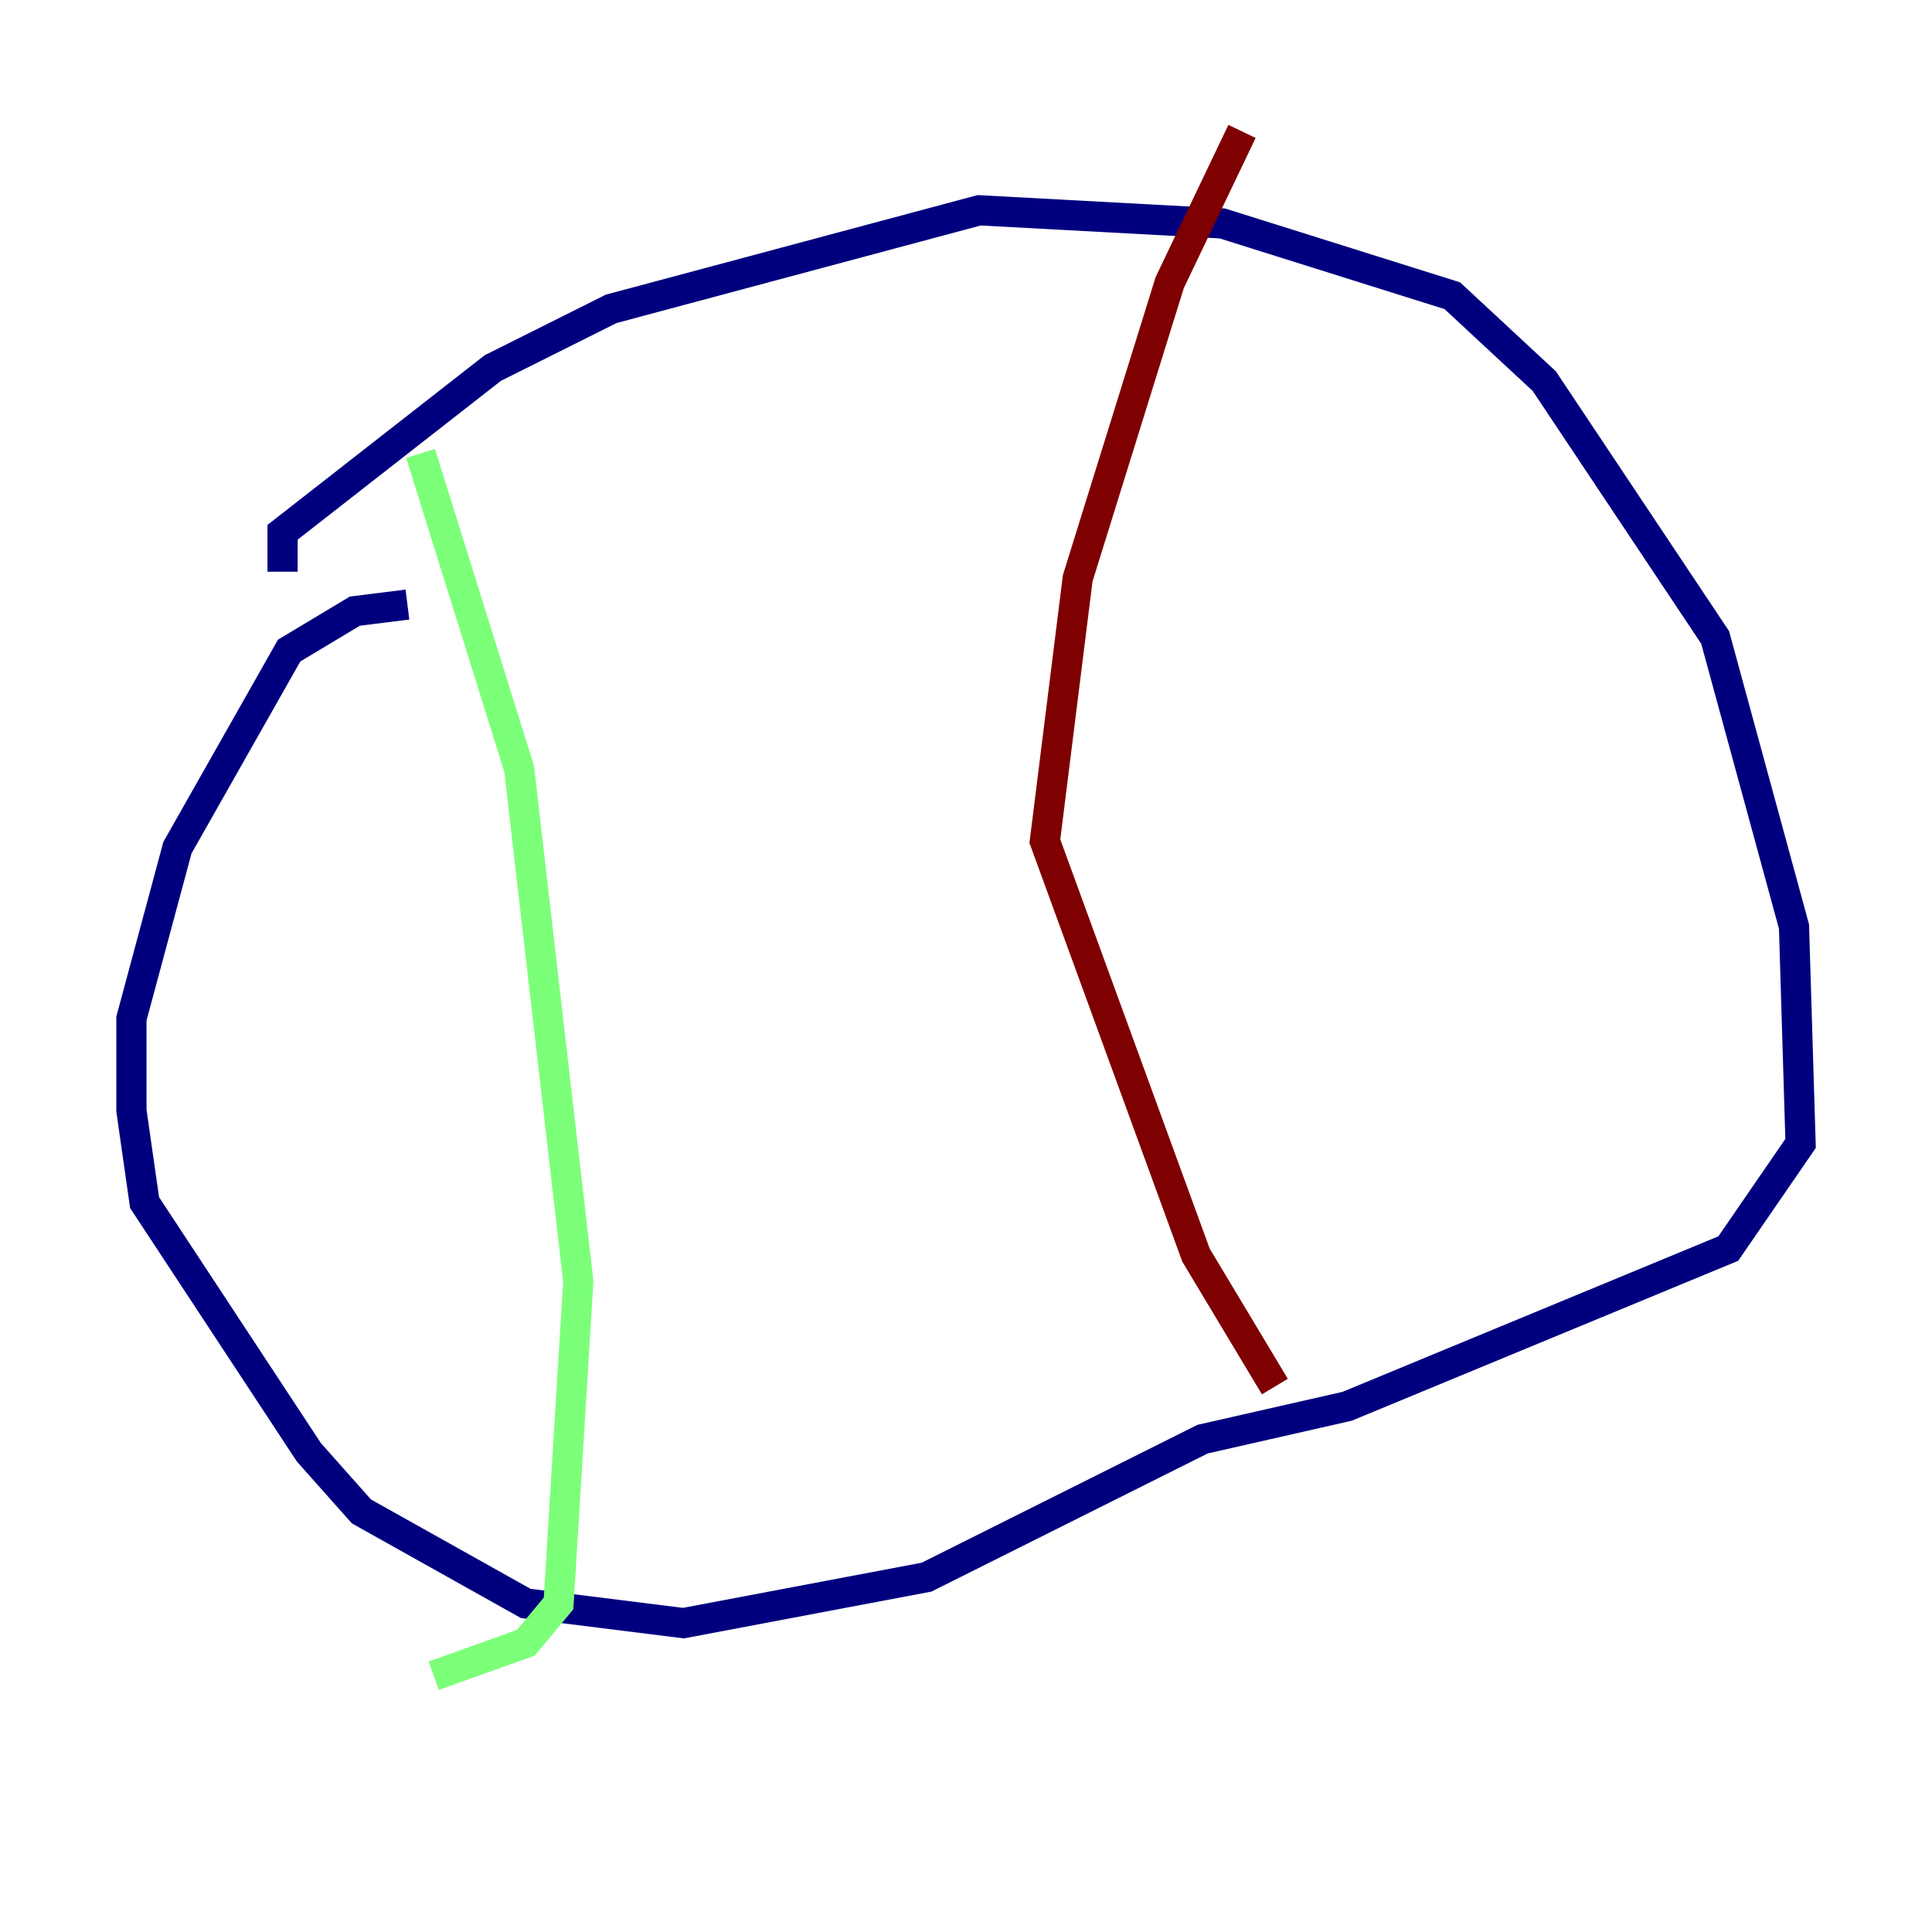 <?xml version="1.0" encoding="utf-8" ?>
<svg baseProfile="tiny" height="128" version="1.2" viewBox="0,0,128,128" width="128" xmlns="http://www.w3.org/2000/svg" xmlns:ev="http://www.w3.org/2001/xml-events" xmlns:xlink="http://www.w3.org/1999/xlink"><defs /><polyline fill="none" points="26.993,40.054 23.51,40.49 19.157,43.102 11.755,56.163 8.707,67.483 8.707,73.578 9.578,79.674 20.463,96.218 23.946,100.136 34.83,106.231 45.279,107.537 61.388,104.49 79.674,95.347 89.252,93.17 114.503,82.721 119.293,75.755 118.857,61.388 113.633,42.231 102.313,25.252 96.218,19.592 80.98,14.803 64.871,13.932 40.49,20.463 32.653,24.381 18.721,35.265 18.721,37.878" stroke="#00007f" stroke-width="2" /><polyline fill="none" points="27.864,30.041 34.395,50.939 38.313,84.898 37.007,106.231 34.83,108.844 28.735,111.02" stroke="#7cff79" stroke-width="2" /><polyline fill="none" points="82.286,8.707 77.497,18.721 71.401,38.313 69.225,55.728 79.238,83.156 84.463,91.864" stroke="#7f0000" stroke-width="2" /></svg>